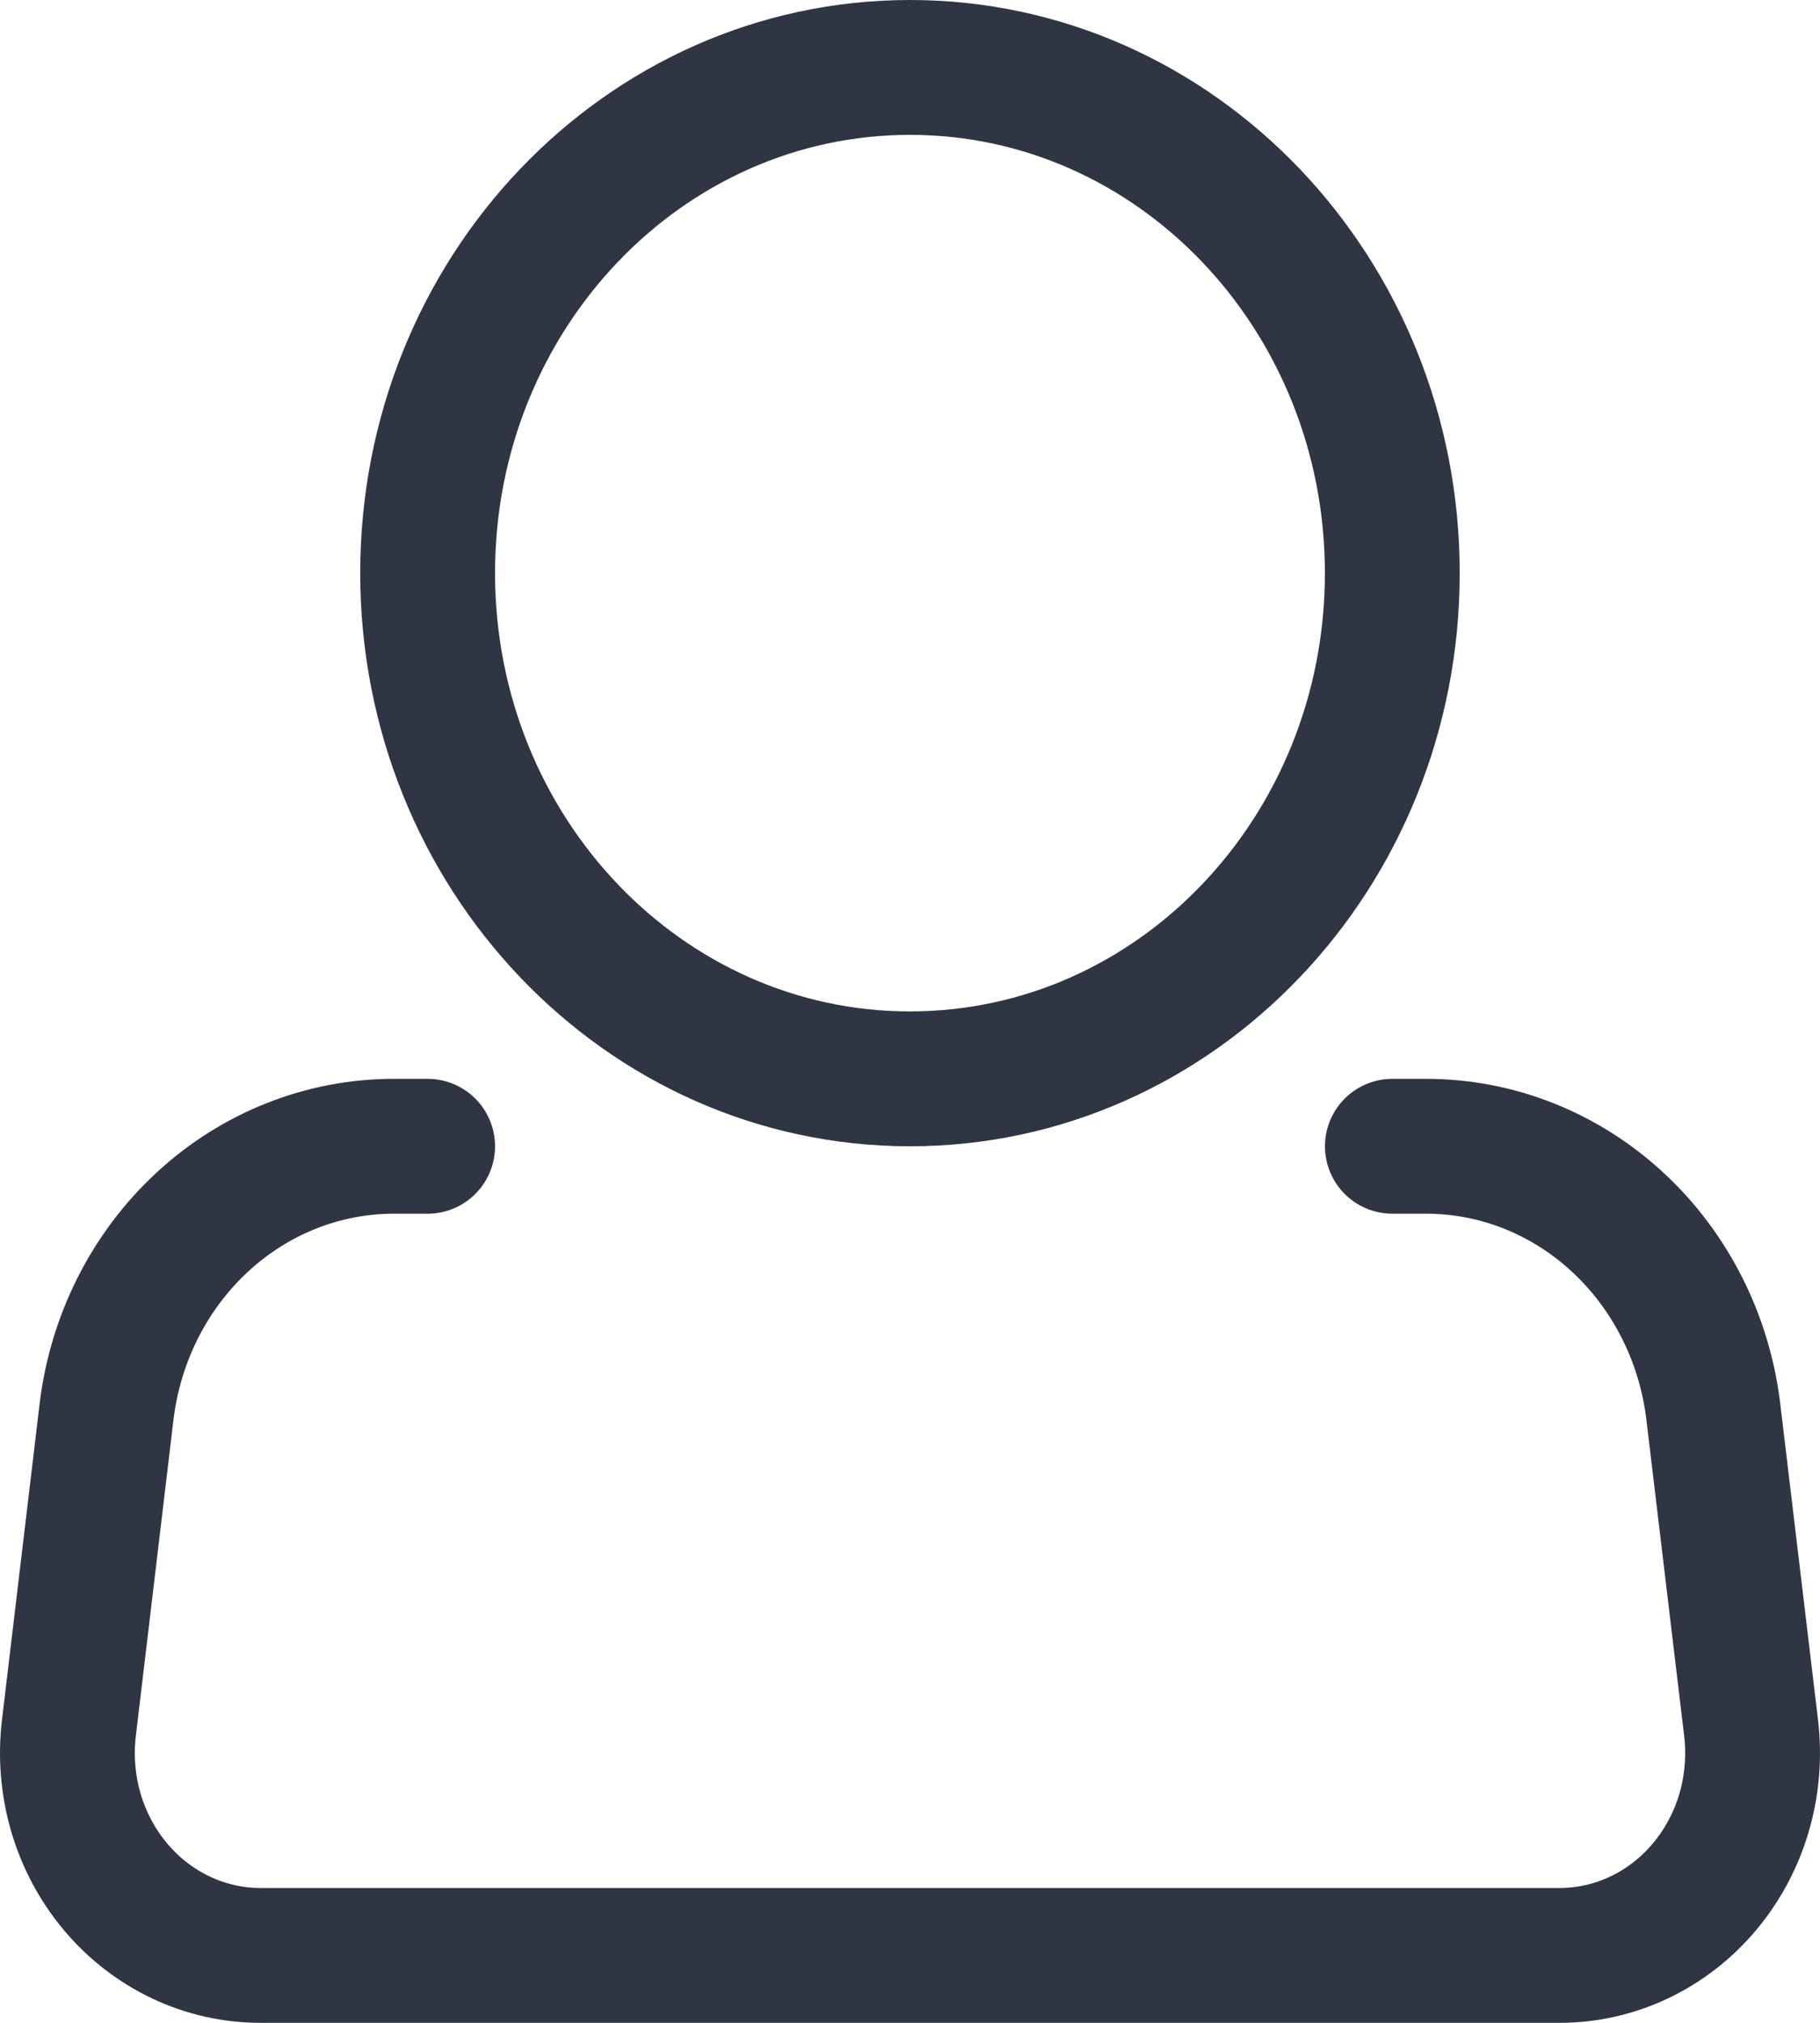 <svg width="27" height="30" viewBox="0 0 27 30" fill="none" xmlns="http://www.w3.org/2000/svg">
<path d="M13.5 16C17.452 16 20.655 12.642 20.655 8.5C20.655 4.358 17.452 1 13.5 1C9.548 1 6.344 4.358 6.344 8.5C6.344 12.642 9.548 16 13.5 16Z" stroke="#2F3542" stroke-width="2"/>
<path d="M20.656 17H21.159C22.206 17 23.216 17.401 24 18.127C24.784 18.853 25.289 19.854 25.418 20.942L25.978 25.628C26.028 26.05 25.992 26.479 25.873 26.885C25.753 27.292 25.552 27.667 25.283 27.986C25.015 28.305 24.684 28.56 24.314 28.735C23.944 28.91 23.543 29 23.137 29H3.863C3.457 29 3.056 28.91 2.686 28.735C2.316 28.56 1.985 28.305 1.717 27.986C1.448 27.667 1.247 27.292 1.127 26.885C1.008 26.479 0.972 26.05 1.022 25.628L1.58 20.942C1.71 19.853 2.215 18.852 3 18.126C3.784 17.4 4.795 17 5.842 17H6.344" stroke="#2F3542" stroke-width="2" stroke-linecap="round" stroke-linejoin="round"/>
</svg>
